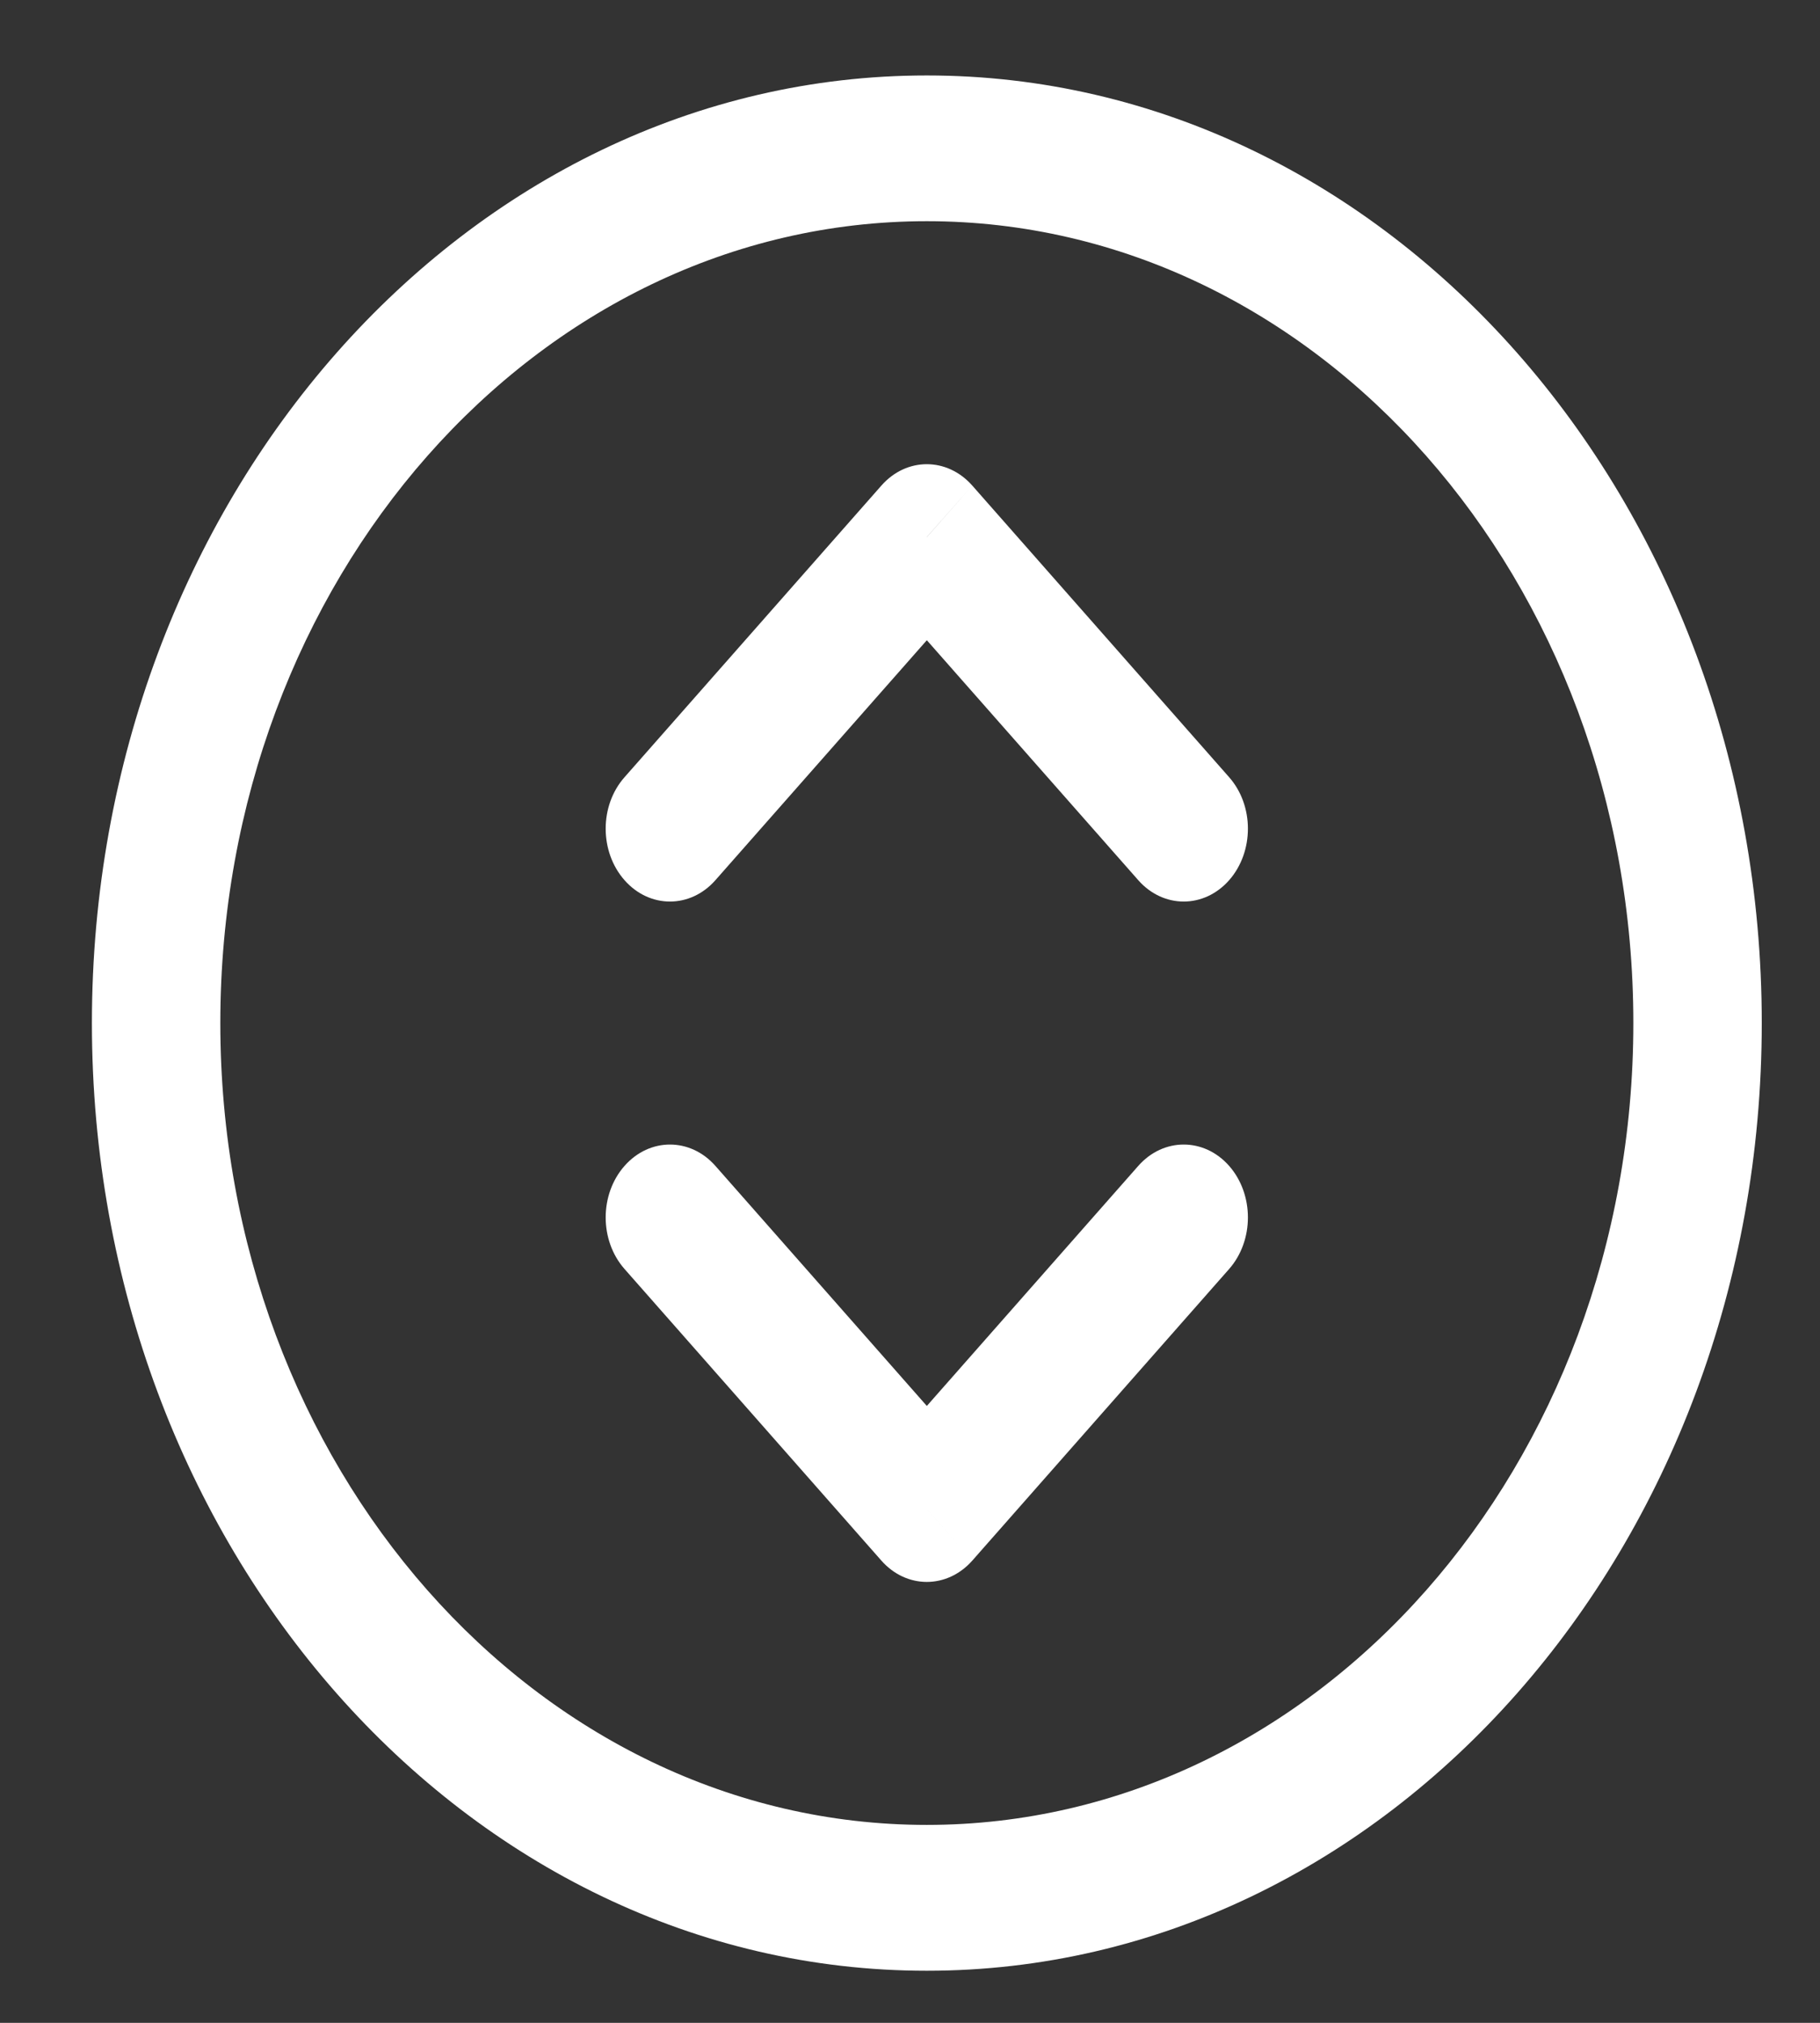 <svg width="18" height="20" viewBox="0 0 18 20" fill="none" xmlns="http://www.w3.org/2000/svg">
<rect x="0" y="0" width="18" height="20" fill="#333333" stroke="none"/>
<path d="M11.258 8.703C11.506 8.984 11.908 8.984 12.156 8.703C12.404 8.421 12.404 7.965 12.156 7.684L11.258 8.703ZM9.166 5.31L9.616 4.801C9.367 4.519 8.965 4.519 8.717 4.801L9.166 5.31ZM6.177 7.684C5.928 7.965 5.928 8.421 6.177 8.703C6.425 8.984 6.827 8.984 7.075 8.703L6.177 7.684ZM7.075 11.527C6.827 11.246 6.425 11.246 6.177 11.527C5.928 11.809 5.928 12.265 6.177 12.547L7.075 11.527ZM9.166 14.92L8.717 15.43C8.965 15.711 9.367 15.711 9.616 15.43L9.166 14.92ZM12.156 12.547C12.404 12.265 12.404 11.809 12.156 11.527C11.908 11.246 11.506 11.246 11.258 11.527L12.156 12.547ZM12.156 7.684L9.616 4.801L8.717 5.82L11.258 8.703L12.156 7.684ZM8.717 4.801L6.177 7.684L7.075 8.703L9.616 5.82L8.717 4.801ZM6.177 12.547L8.717 15.43L9.616 14.411L7.075 11.527L6.177 12.547ZM9.616 15.43L12.156 12.547L11.258 11.527L8.717 14.411L9.616 15.43ZM16.154 10.115C16.154 14.494 13.025 18.043 9.166 18.043V19.485C13.727 19.485 17.424 15.29 17.424 10.115H16.154ZM9.166 18.043C5.308 18.043 2.179 14.494 2.179 10.115H0.909C0.909 15.29 4.606 19.485 9.166 19.485V18.043ZM2.179 10.115C2.179 5.737 5.308 2.187 9.166 2.187V0.746C4.606 0.746 0.909 4.941 0.909 10.115H2.179ZM9.166 2.187C13.025 2.187 16.154 5.737 16.154 10.115H17.424C17.424 4.941 13.727 0.746 9.166 0.746V2.187Z" fill="white"/>
</svg>
